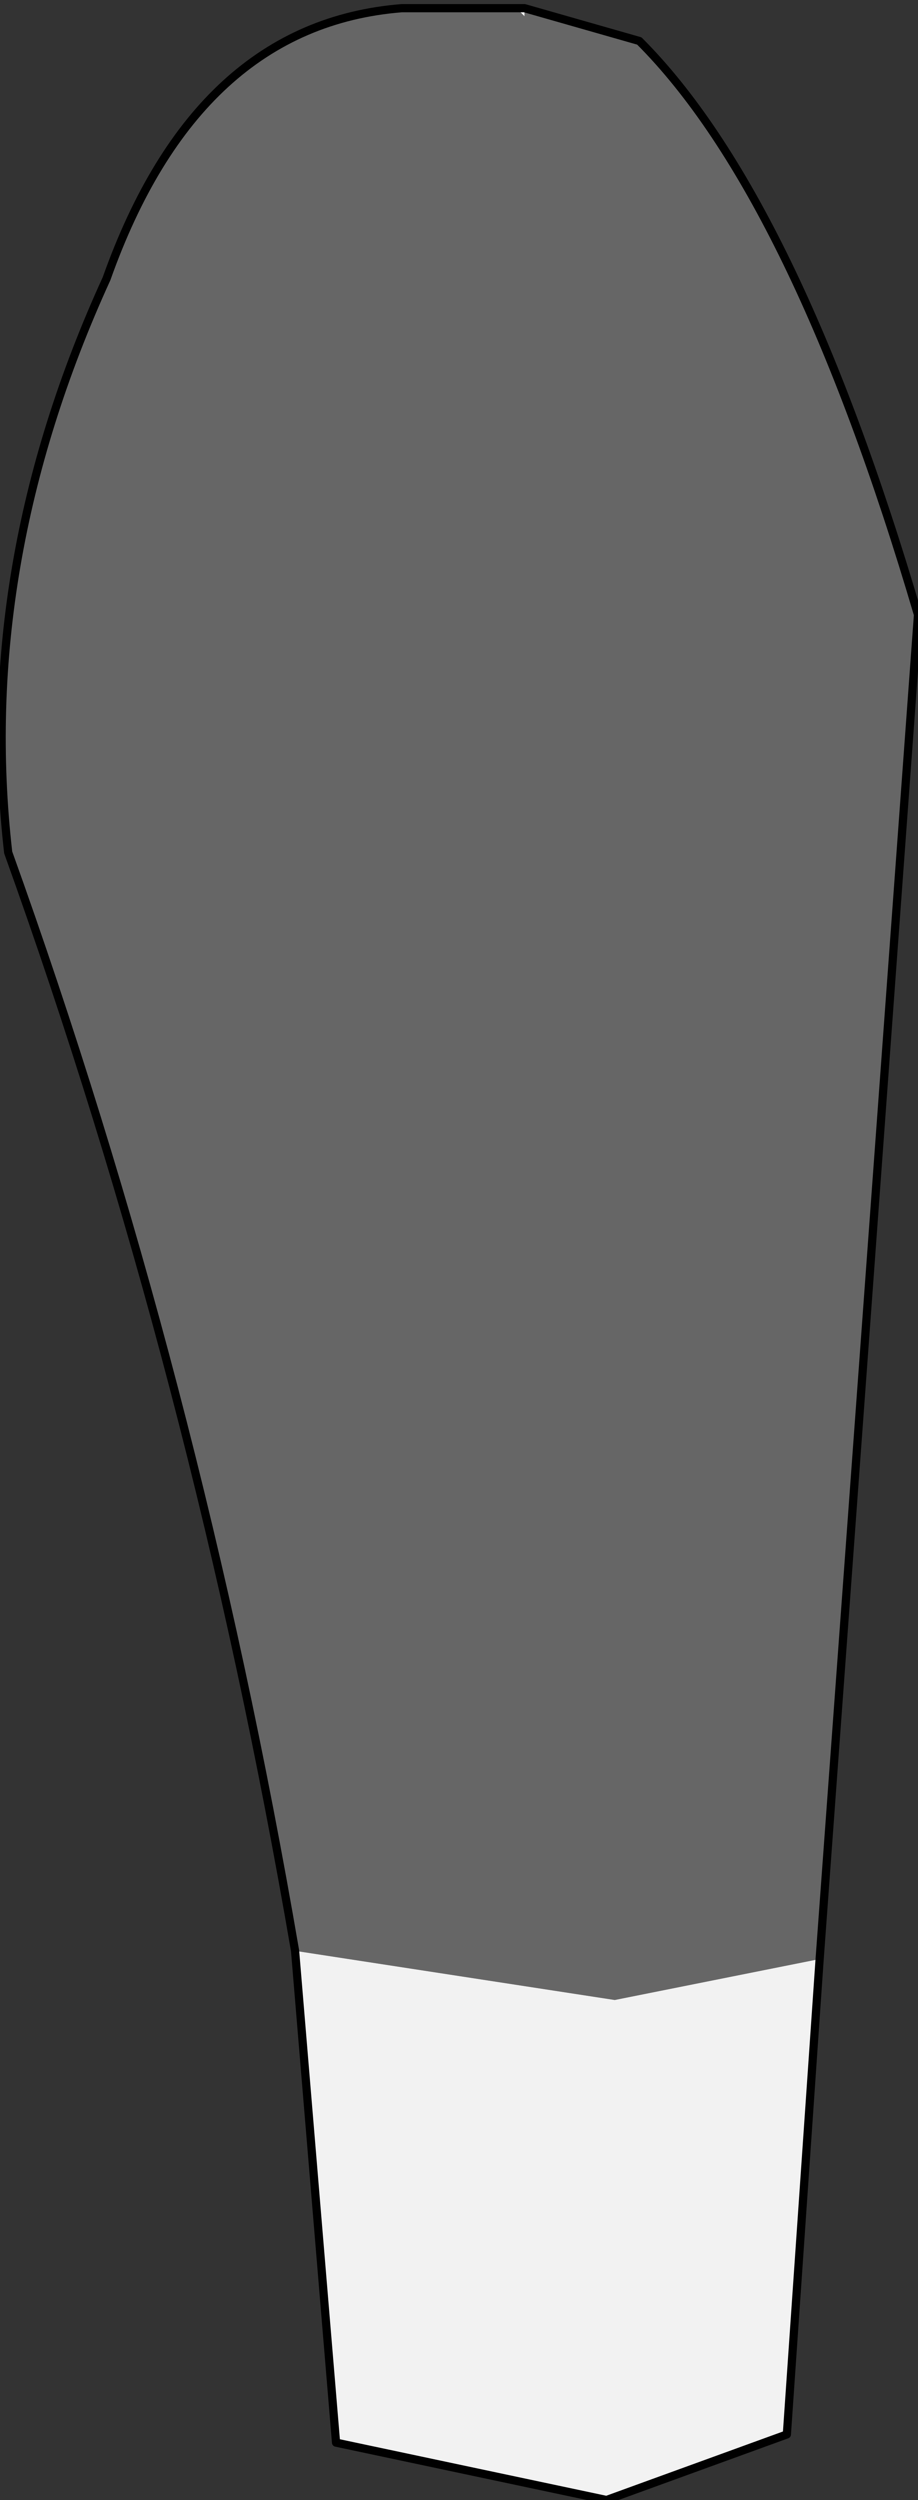 <?xml version="1.0" encoding="UTF-8" standalone="no"?>
<svg xmlns:xlink="http://www.w3.org/1999/xlink" height="15.25px" width="5.6px" xmlns="http://www.w3.org/2000/svg">
  <rect width="100%" height="100%" fill="#333333" stroke="none"/>
  <g transform="matrix(1.0, 0.0, 0.0, 1.0, 2.8, 7.6)">
    <path d="M0.4 -7.55 L0.4 -7.5 0.35 -7.55 0.4 -7.55" fill="#f9f9f9" fill-rule="evenodd" stroke="none"/>
    <path d="M0.35 -7.55 L0.4 -7.5 0.4 -7.55 1.1 -7.35 Q2.05 -6.4 2.8 -3.85 L2.2 4.35 0.95 4.6 -1.0 4.3 Q-1.6 0.8 -2.75 -2.4 -2.95 -4.15 -2.15 -5.9 -1.6 -7.45 -0.35 -7.55 L0.35 -7.55" fill="#666666" fill-rule="evenodd" stroke="none"/>
    <path d="M-1.0 4.3 L0.95 4.6 2.2 4.35 2.0 7.25 0.9 7.65 -0.75 7.3 -1.0 4.3" fill="#f2f2f2" fill-rule="evenodd" stroke="none"/>
    <path d="M0.35 -7.55 L-0.35 -7.55 Q-1.6 -7.45 -2.15 -5.9 -2.95 -4.15 -2.75 -2.4 -1.6 0.8 -1.0 4.3 L-0.75 7.3 0.9 7.65 2.0 7.25 2.2 4.35 2.8 -3.85 Q2.05 -6.4 1.1 -7.35 L0.4 -7.55 0.35 -7.55 Z" fill="none" stroke="#000000" stroke-linecap="round" stroke-linejoin="round" stroke-width="0.05"/>
  </g>
</svg>
